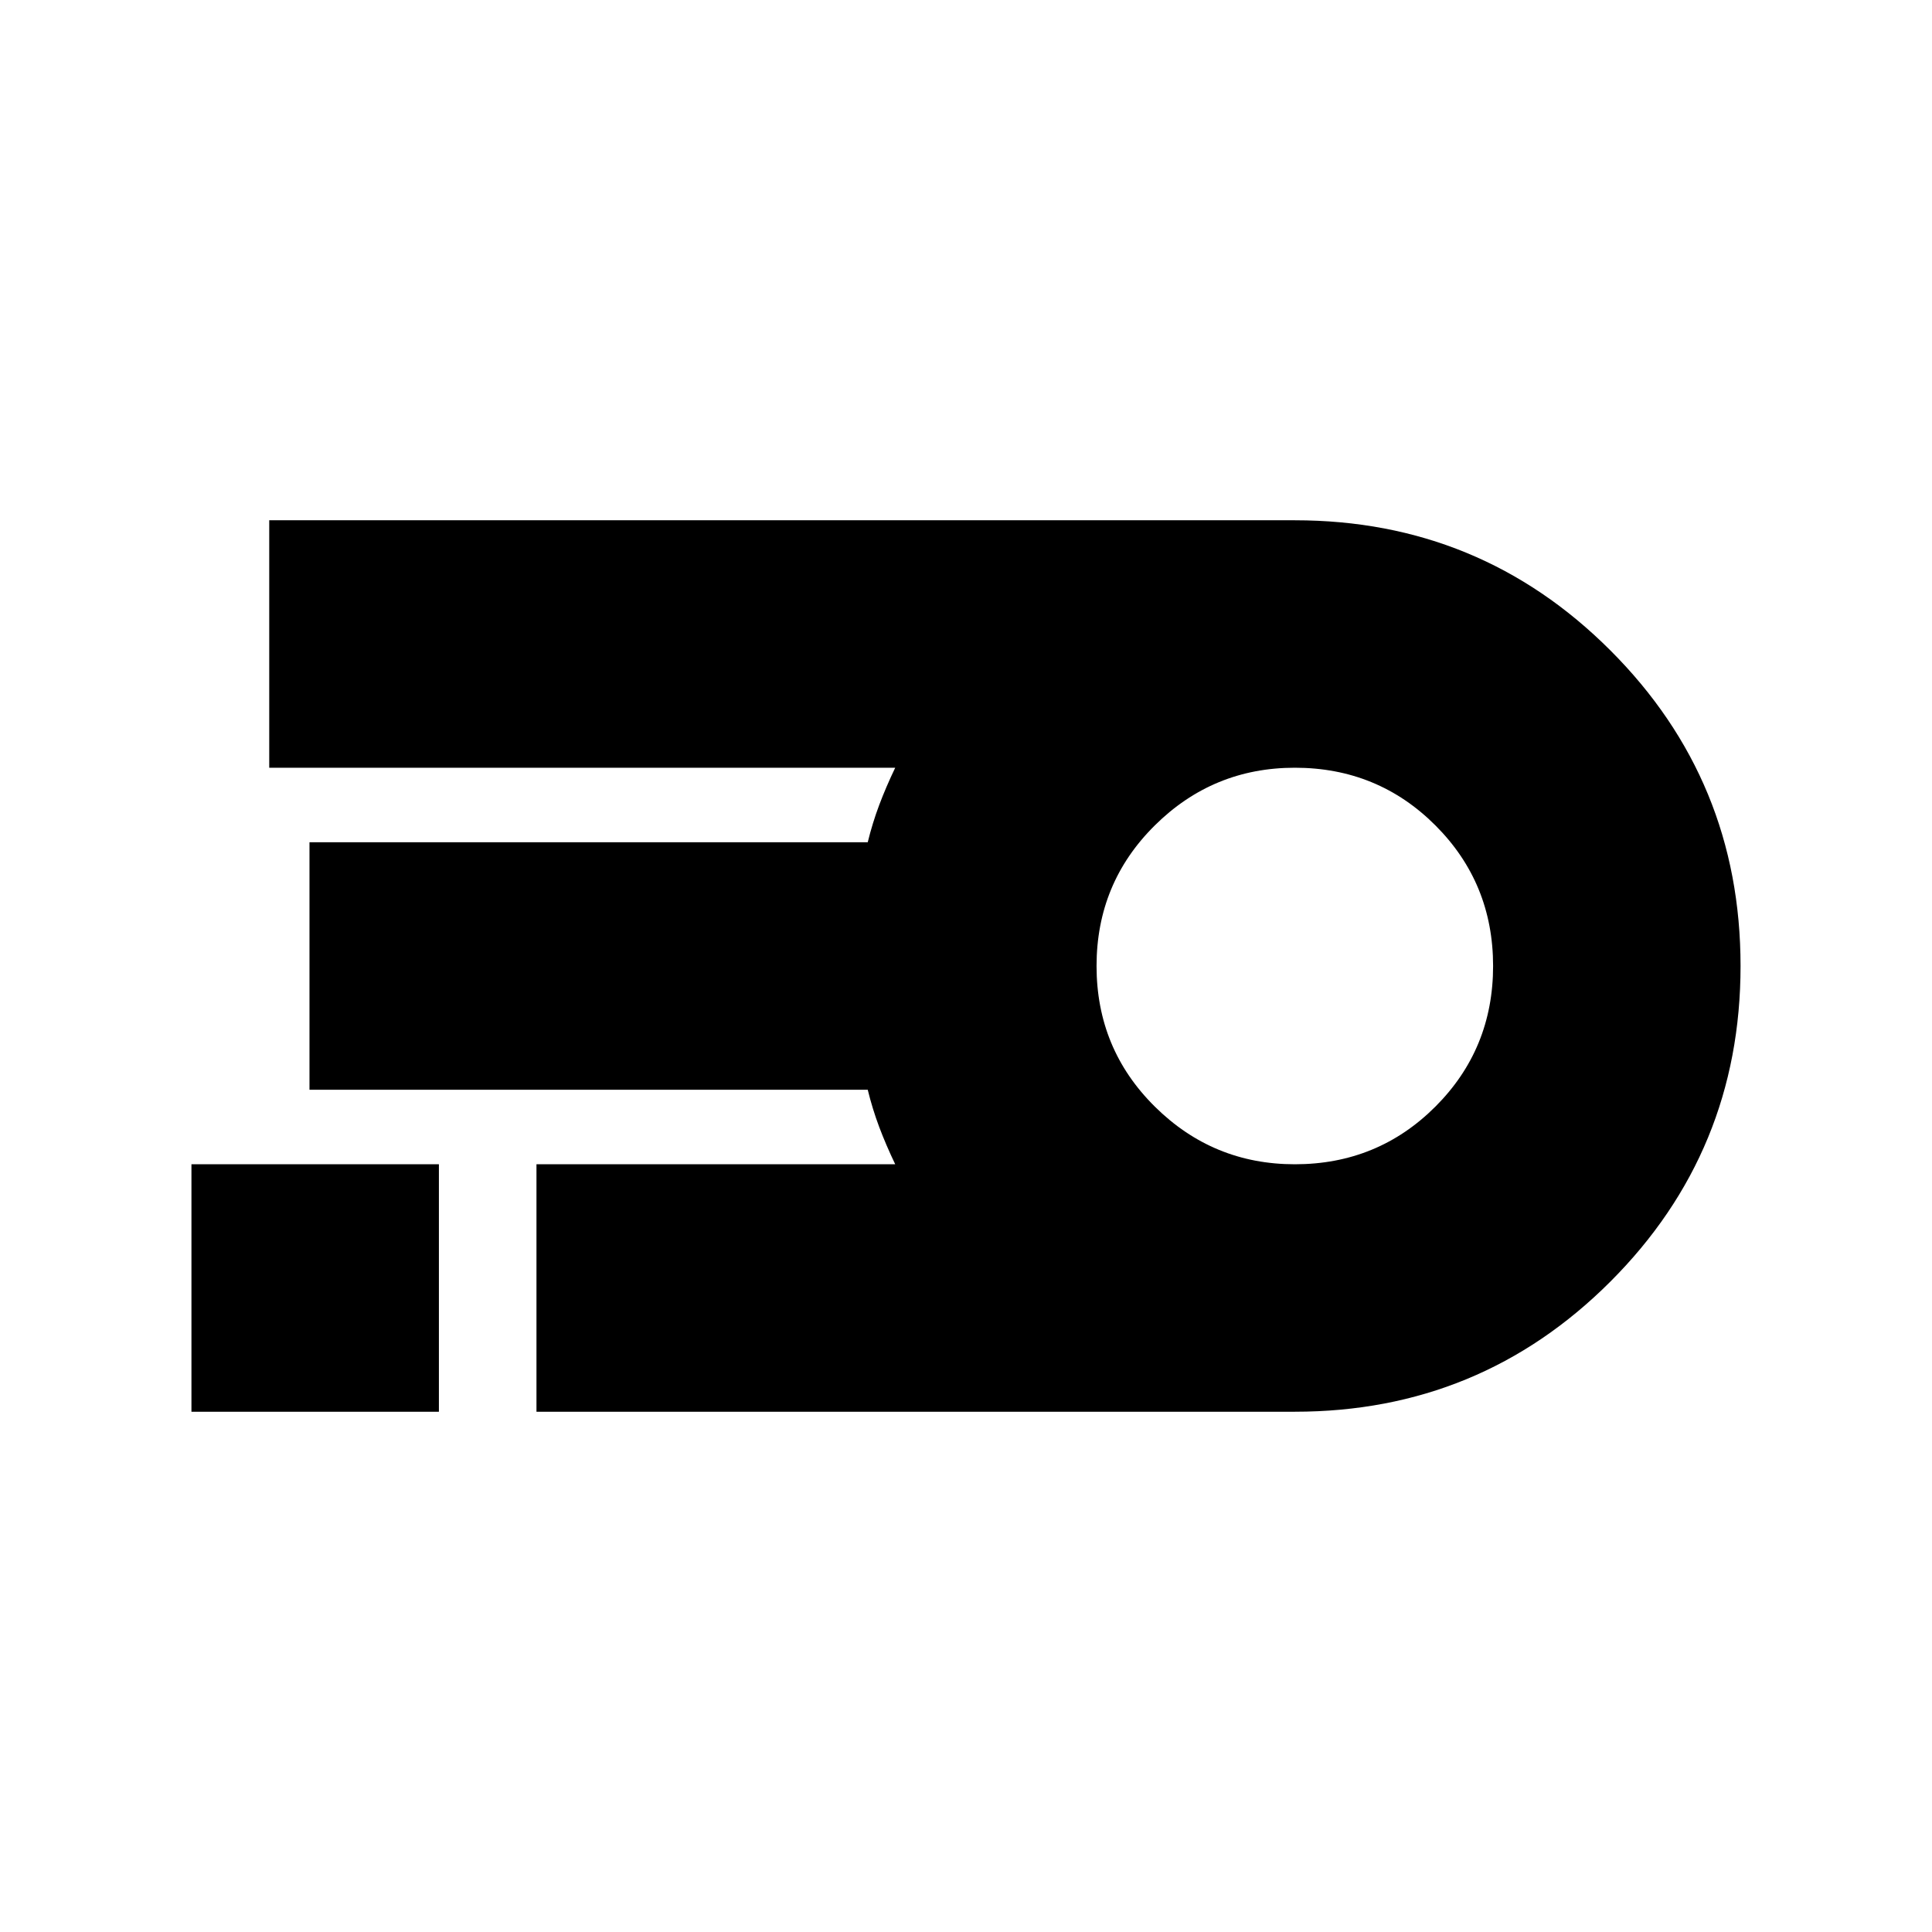 <svg xmlns="http://www.w3.org/2000/svg" height="24" viewBox="0 -960 960 960" width="24"><path d="M643.39-258.52H266.57v-122.96h178.26q-4.61-9.61-7.97-18.56-3.36-8.96-5.69-18.48H153.78v-122.96h277.39q2.33-9.52 5.69-18.48 3.36-8.95 7.97-18.56H133.78v-122.96h509.61q92.14 0 156.81 64.67 64.67 64.68 64.67 156.81T800.2-323.19q-64.67 64.67-156.81 64.67Zm0-122.96q41.19 0 69.86-28.66 28.66-28.67 28.66-69.86t-28.66-69.86q-28.67-28.66-69.86-28.66-40.63 0-69.57 28.66-28.95 28.67-28.95 69.86t28.95 69.86q28.94 28.66 69.57 28.66ZM95.13-258.52v-122.96h122.96v122.96H95.13Z"/></svg>